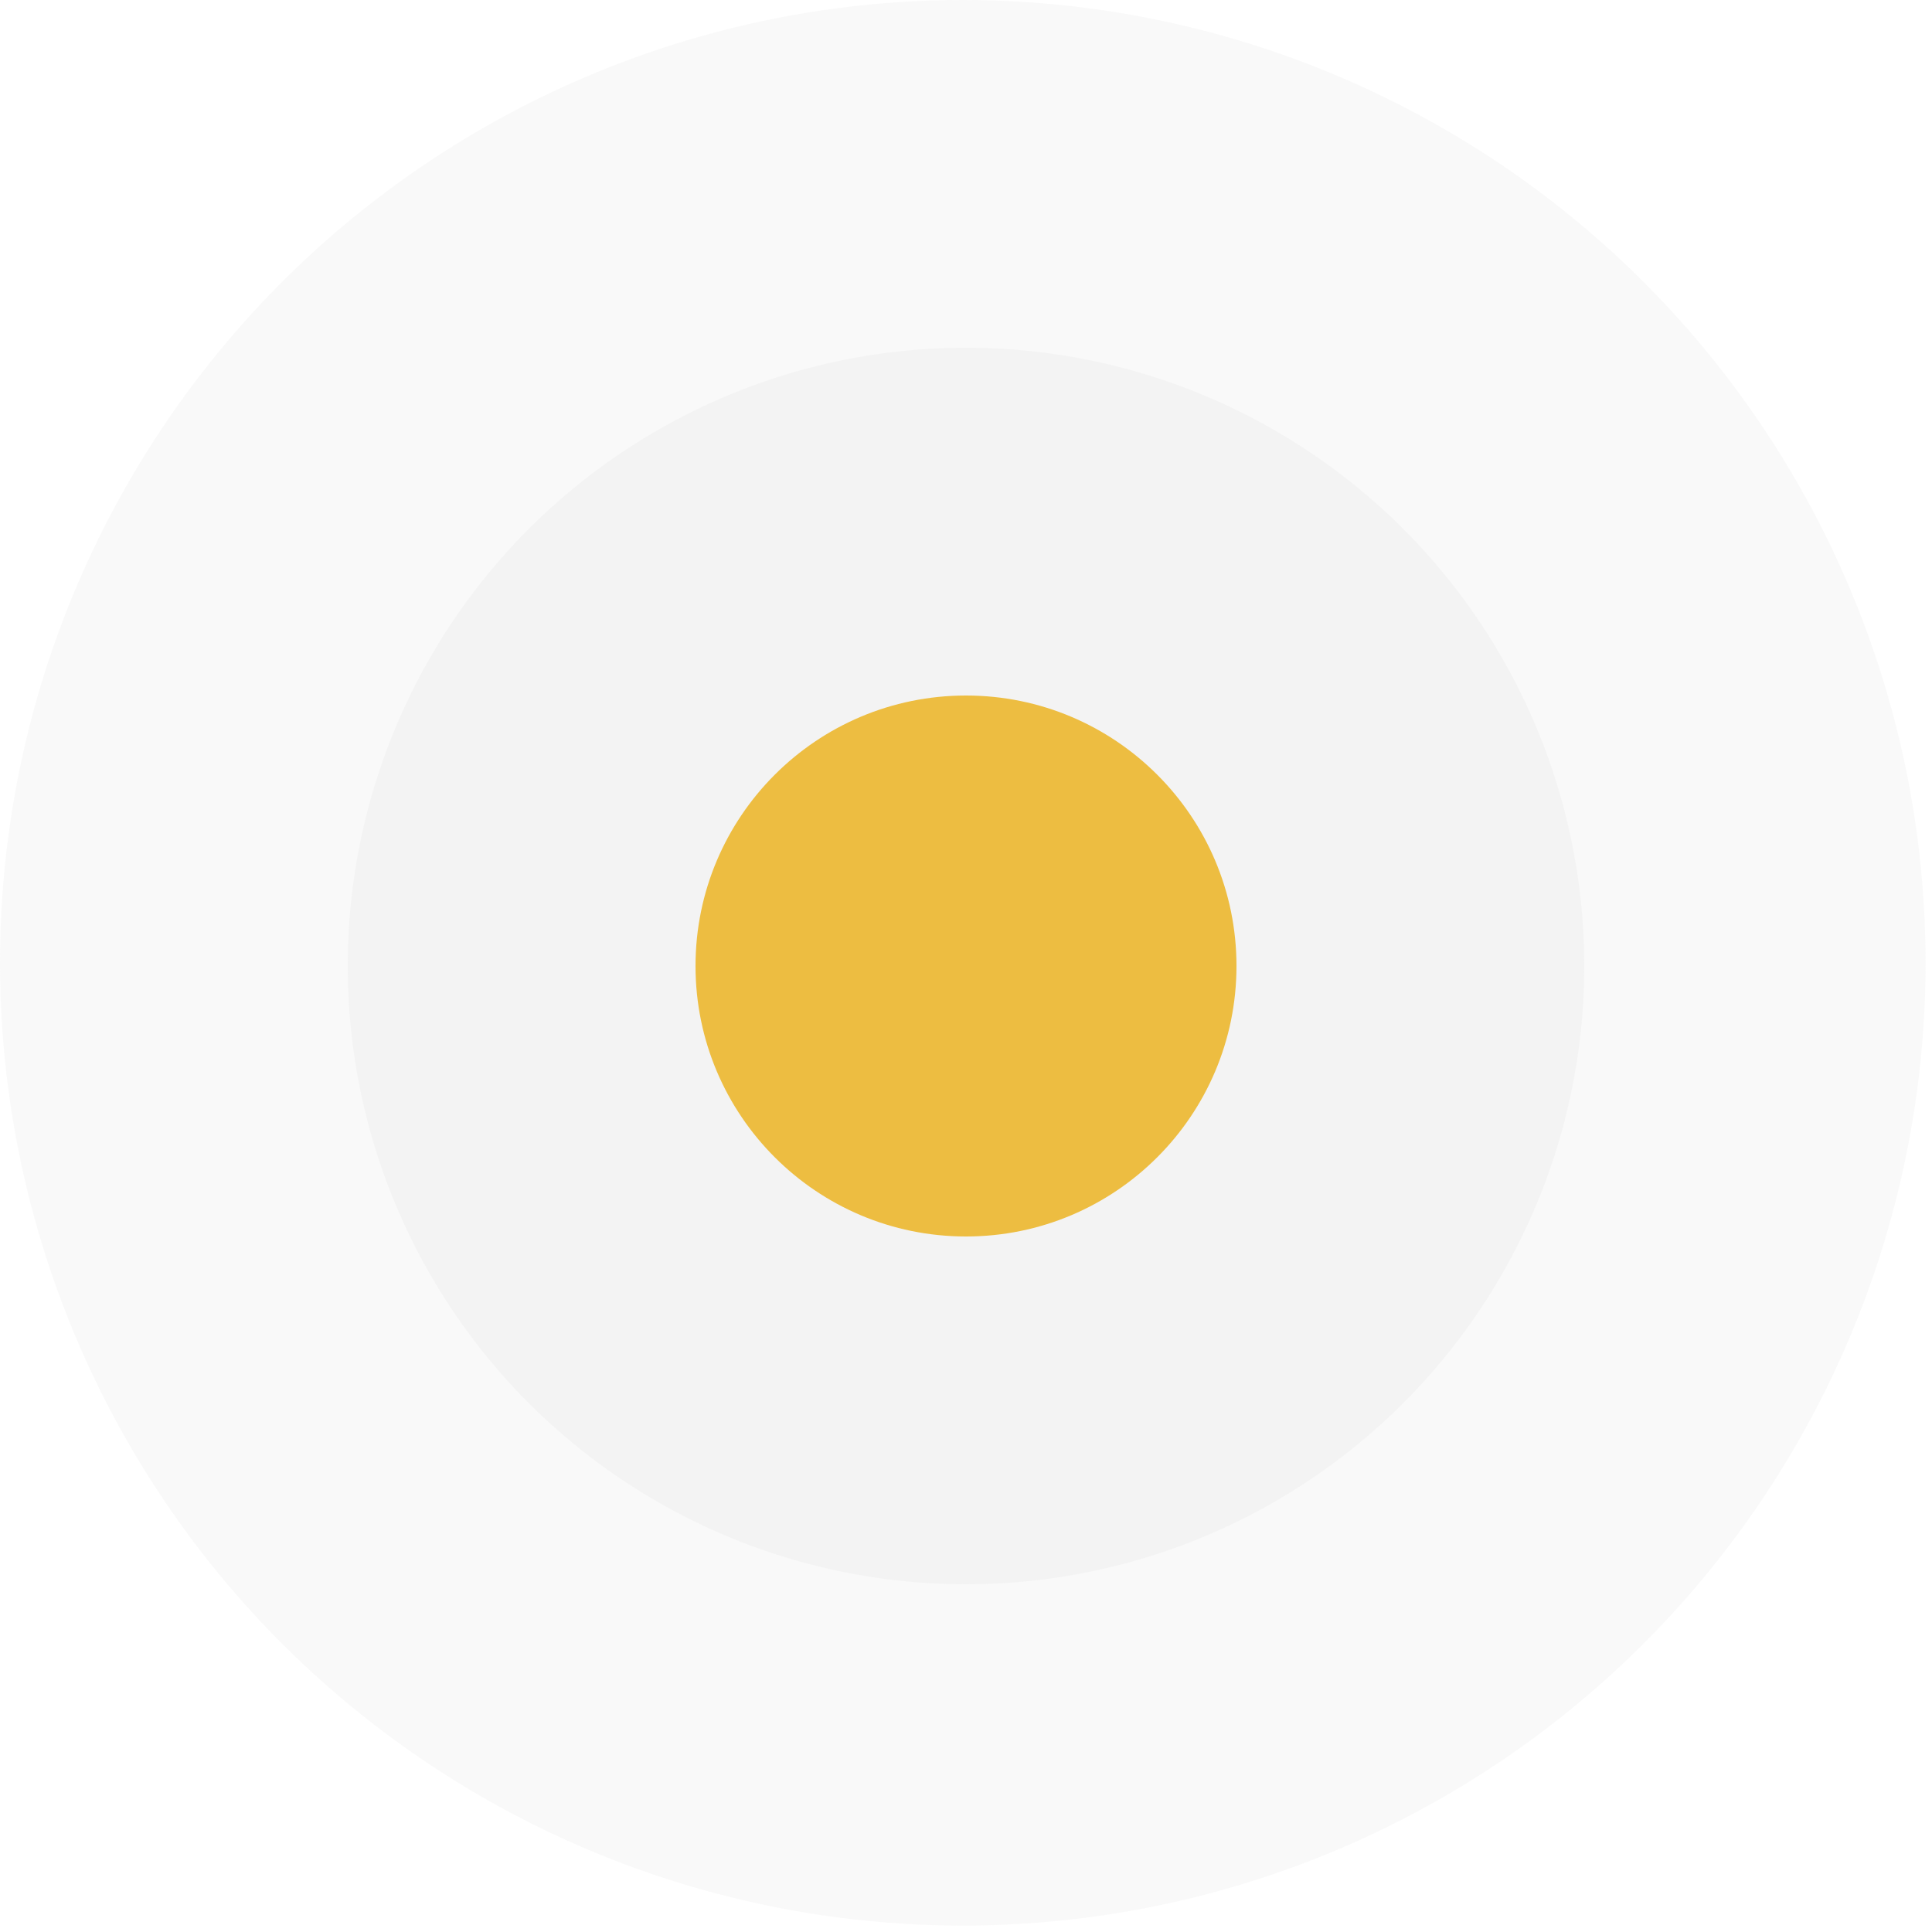 <svg width="50" height="50" viewBox="0 0 50 50" fill="none" xmlns="http://www.w3.org/2000/svg">
<circle opacity="0.098" cx="24.917" cy="24.917" r="24.917" fill="#C4C4C4"/>
<circle opacity="0.12" cx="25" cy="25" r="16" fill="#C4C4C4"/>
<path d="M32 25C32 28.866 28.866 32 25 32C21.134 32 18 28.866 18 25C18 21.134 21.134 18 25 18C28.866 18 32 21.134 32 25Z" fill="#EDBD41"/>
</svg>
